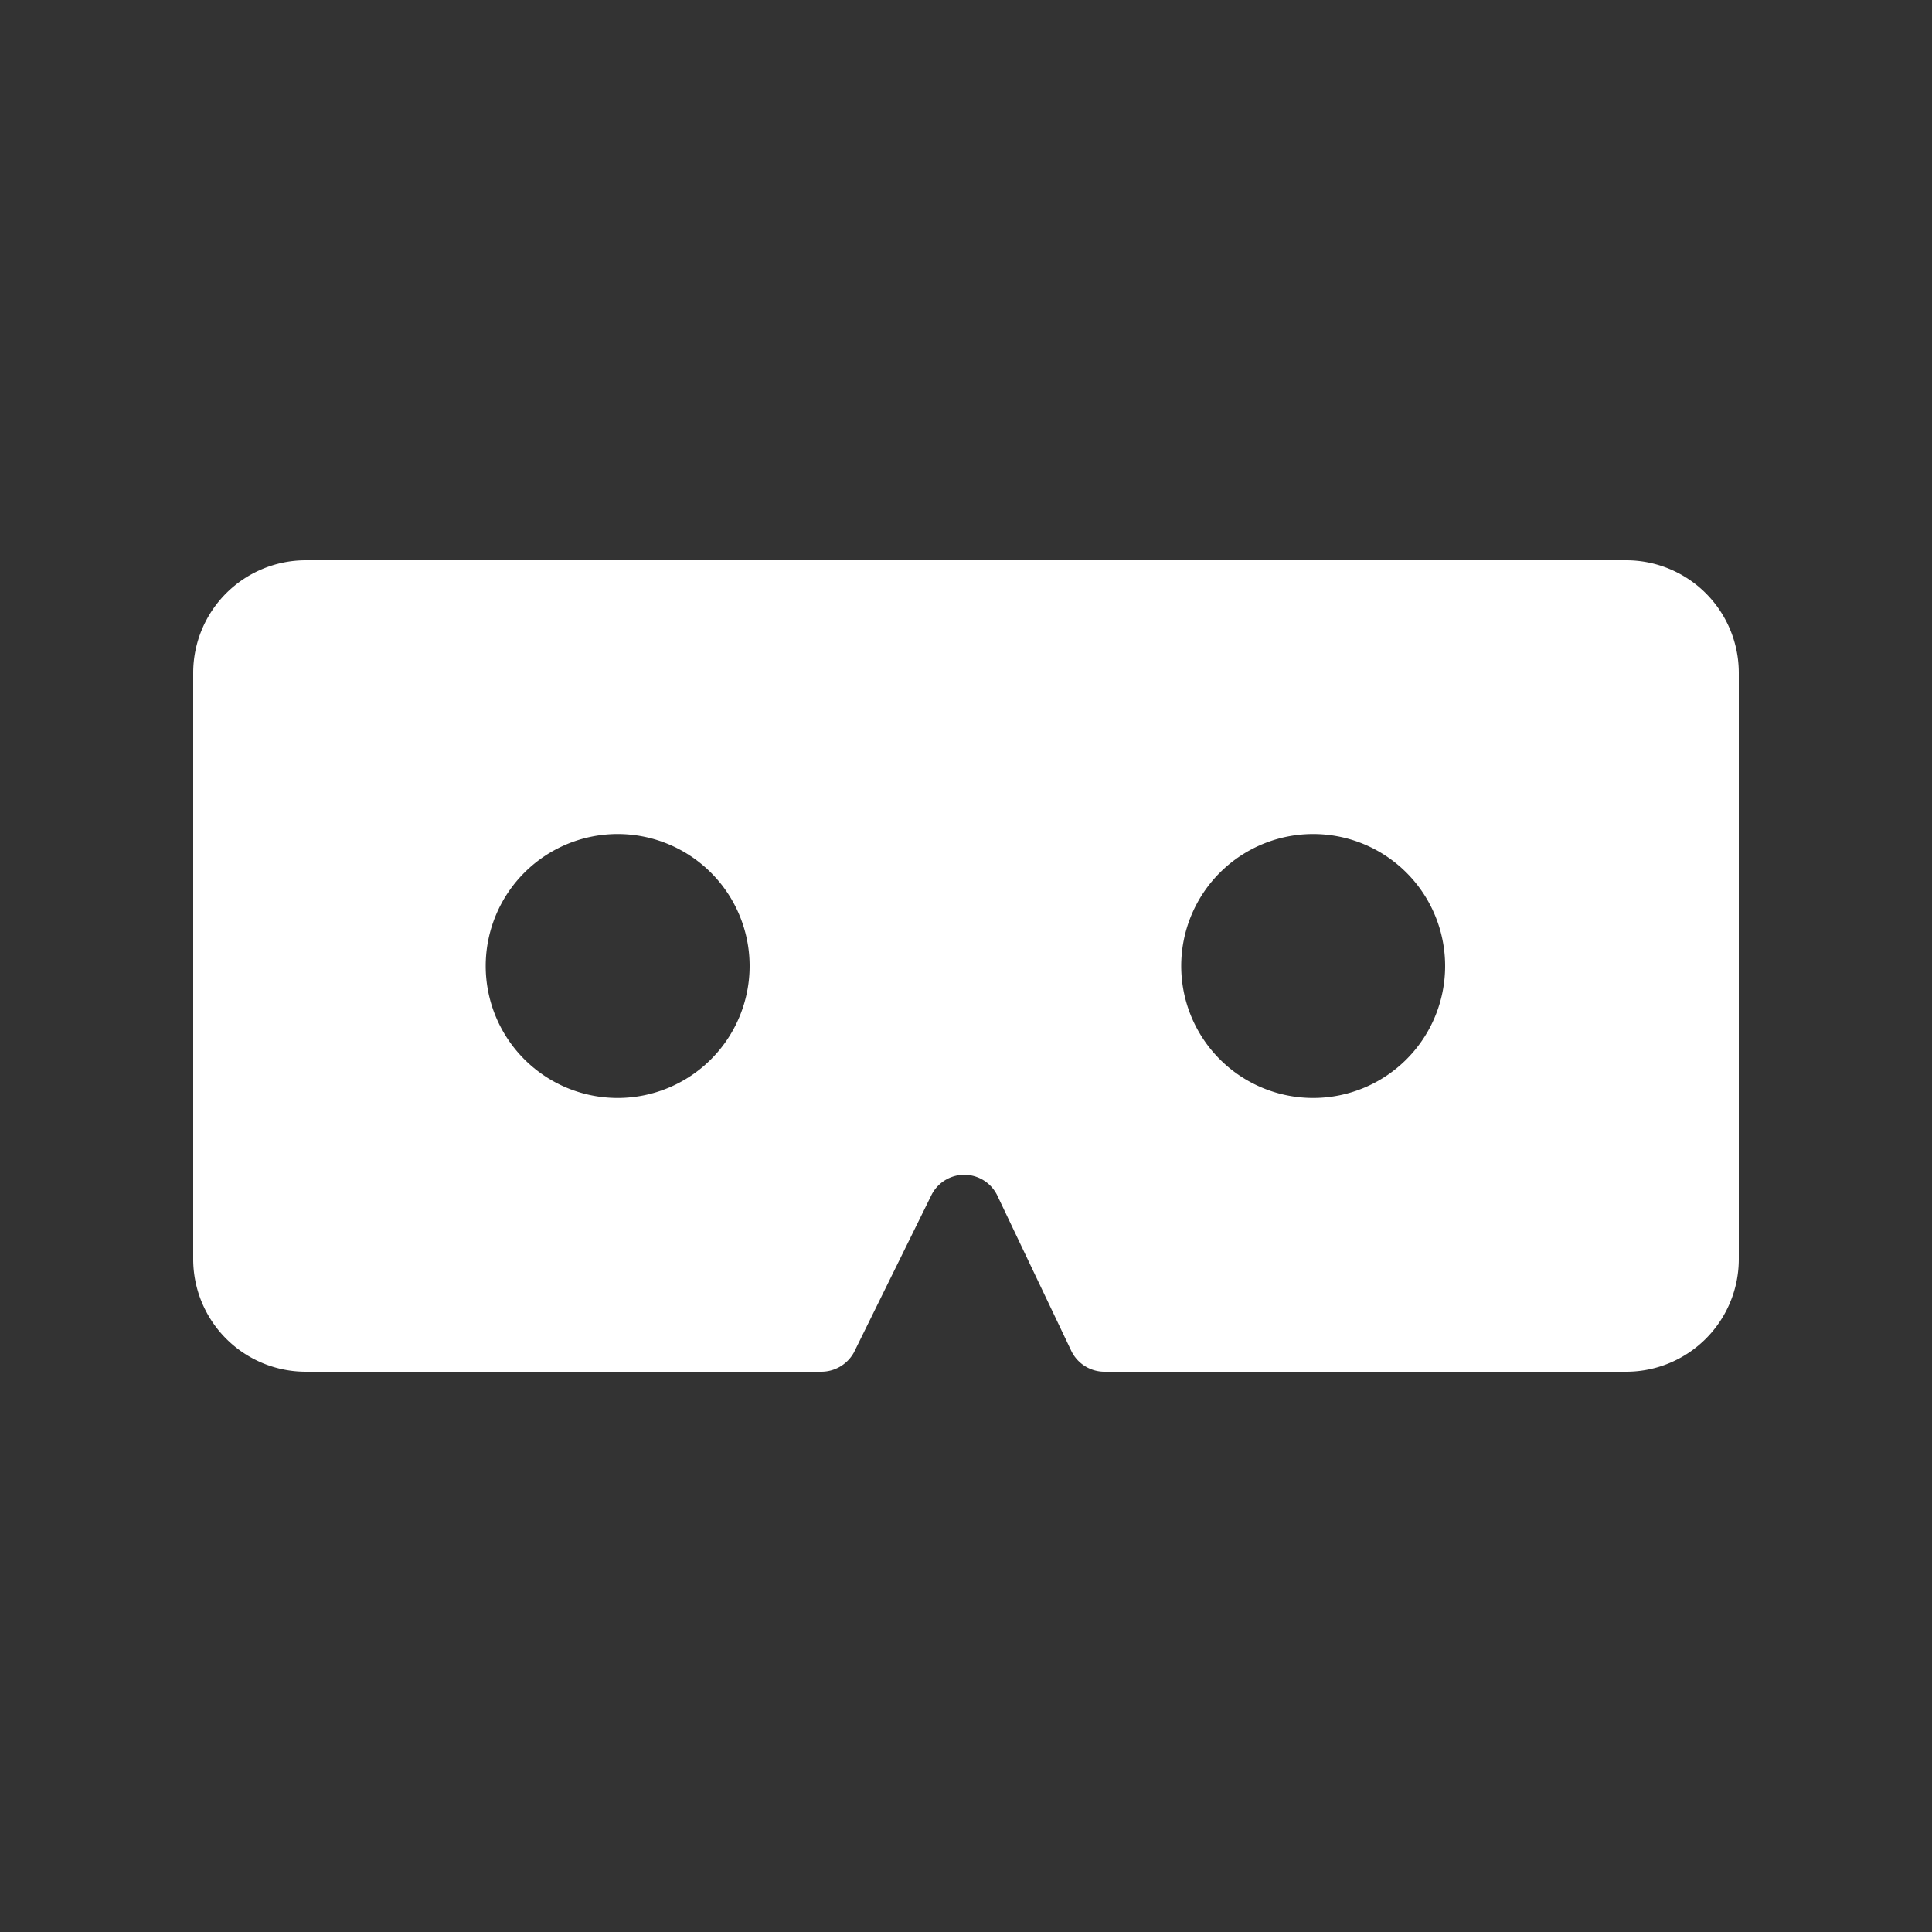 <svg xmlns="http://www.w3.org/2000/svg" viewBox="0 0 100 100" x="0px" y="0px"><rect x="0" y="0" width="100" height="100" fill="#333333" stroke="none"/><title>cardboard</title><path d="M84.18,29H15.82A5.83,5.83,0,0,0,10,34.82V65.18A5.83,5.83,0,0,0,15.82,71H42.49a1.93,1.93,0,0,0,1.71-1l4-8.12a1.9,1.9,0,0,1,3.42,0l3.81,8A1.91,1.91,0,0,0,57.2,71h27A5.83,5.83,0,0,0,90,65.18V34.82A5.83,5.83,0,0,0,84.18,29ZM32,56.83A6.83,6.83,0,1,1,38.8,50,6.83,6.83,0,0,1,32,56.83Zm36,0A6.83,6.83,0,1,1,74.8,50,6.83,6.83,0,0,1,68,56.83Z" fill="#ffffff" /></svg>
